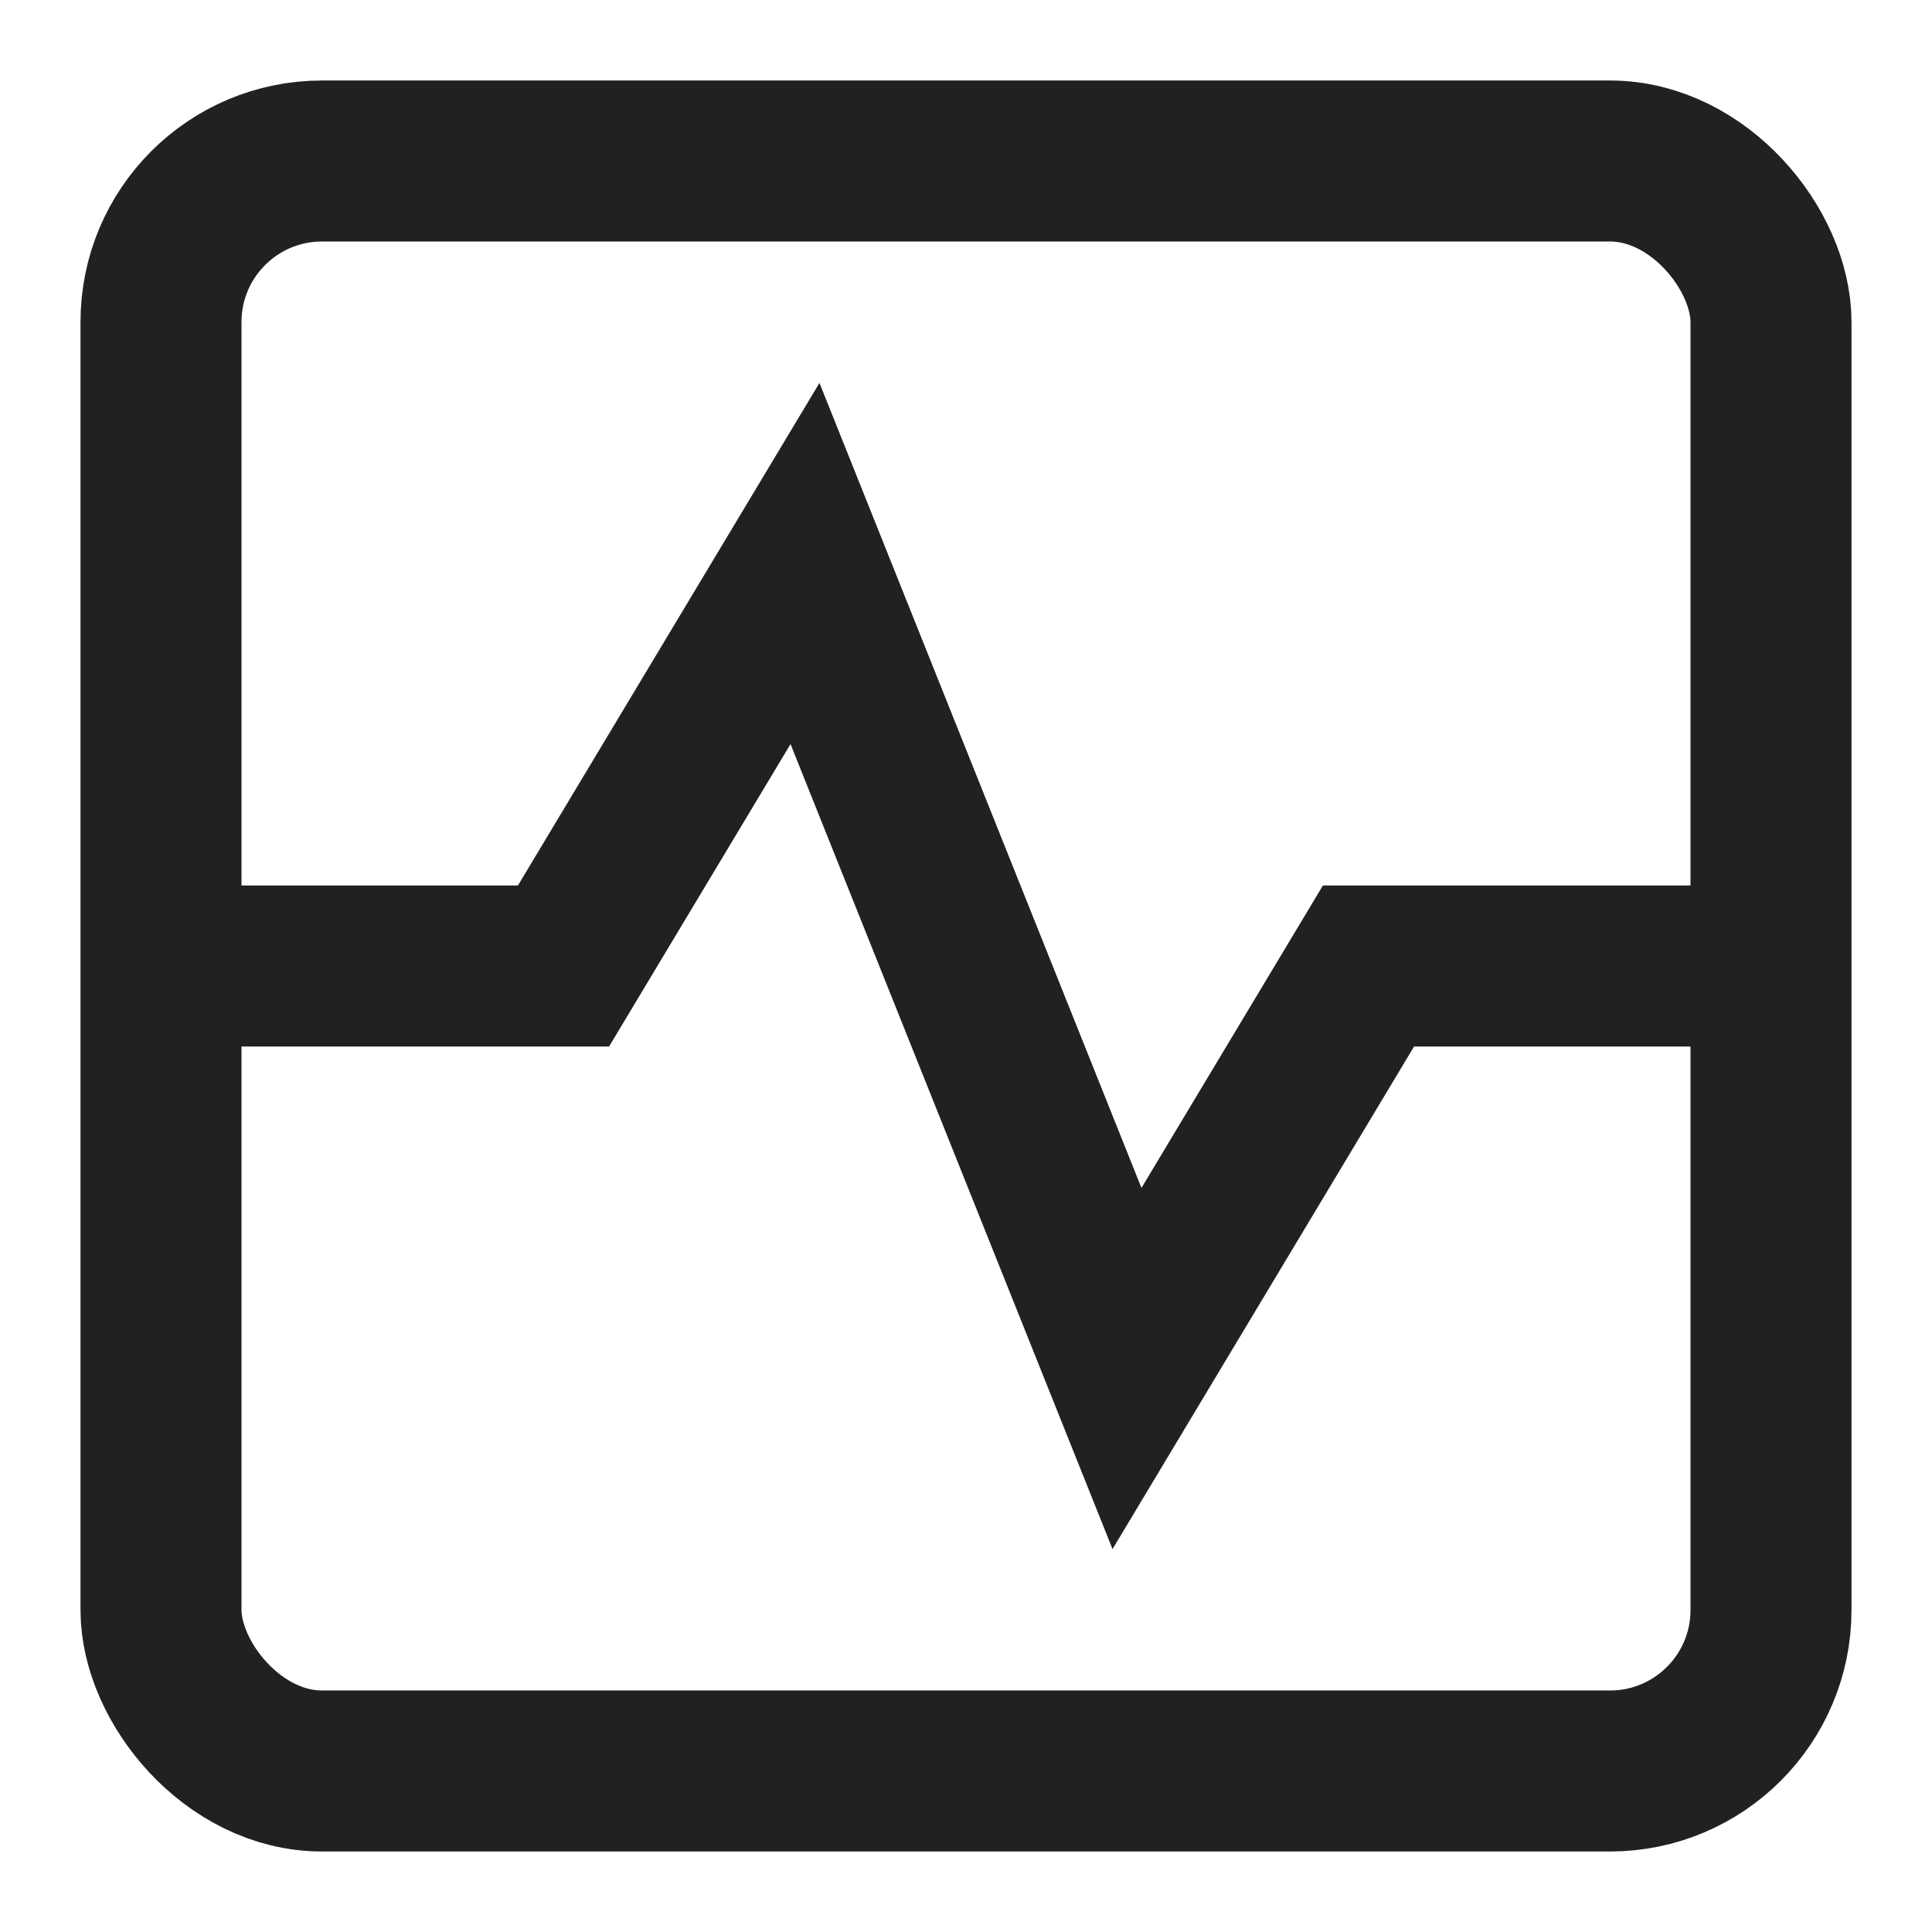 <svg xmlns="http://www.w3.org/2000/svg" height="24" width="24" viewBox="0 0 24 24"><title>s pulse</title><g stroke-linejoin="miter" fill="#212121" stroke-linecap="butt" class="nc-icon-wrapper"><polyline data-cap="butt" data-color="color-2" points="2 12 7 12 10 7 14 17 17 12 22 12" fill="none" stroke="#212121" stroke-miterlimit="10" stroke-width="2"></polyline><rect x="2" y="2" width="20" height="20" rx="2" ry="2" fill="none" stroke="#212121" stroke-linecap="square" stroke-miterlimit="10" stroke-width="2"></rect></g></svg>